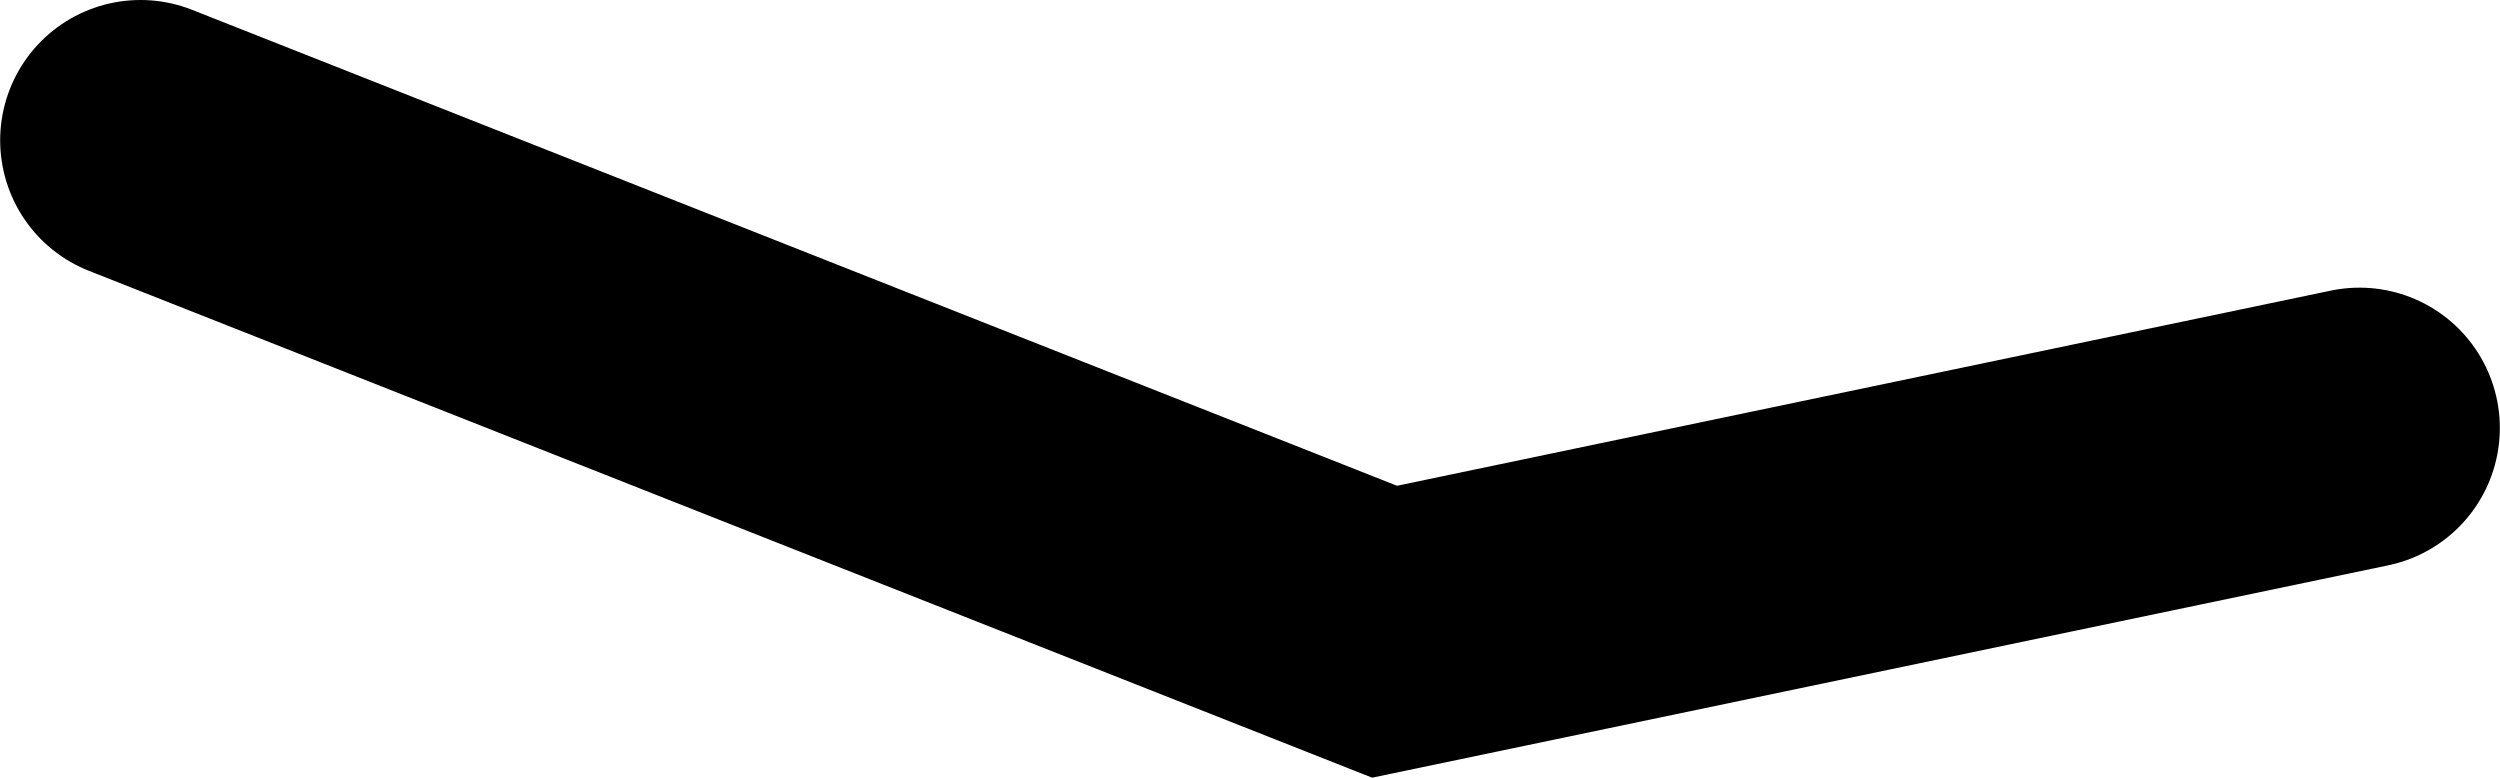 <?xml version="1.0" encoding="UTF-8" standalone="no"?>
<!-- Created with Inkscape (http://www.inkscape.org/) -->

<svg
   width="33.662"
   height="10.471"
   viewBox="0 0 8.907 2.771"
   version="1.1"
   id="svg1"
   xml:space="preserve"
   xmlns="http://www.w3.org/2000/svg"
   xmlns:svg="http://www.w3.org/2000/svg"><defs
     id="defs1" /><g
     id="Hime"
     transform="translate(350.51,243.43)"
     style="display:inline"><path
       style="display:inline;fill:none;fill-opacity:1;stroke:#000000;stroke-width:1;stroke-linecap:round;stroke-dasharray:none;stroke-dashoffset:0;stroke-opacity:1;paint-order:normal"
       d="m -350.01,-242.93 4.433,1.751 3.474,-0.726"
       id="path17" /></g></svg>

